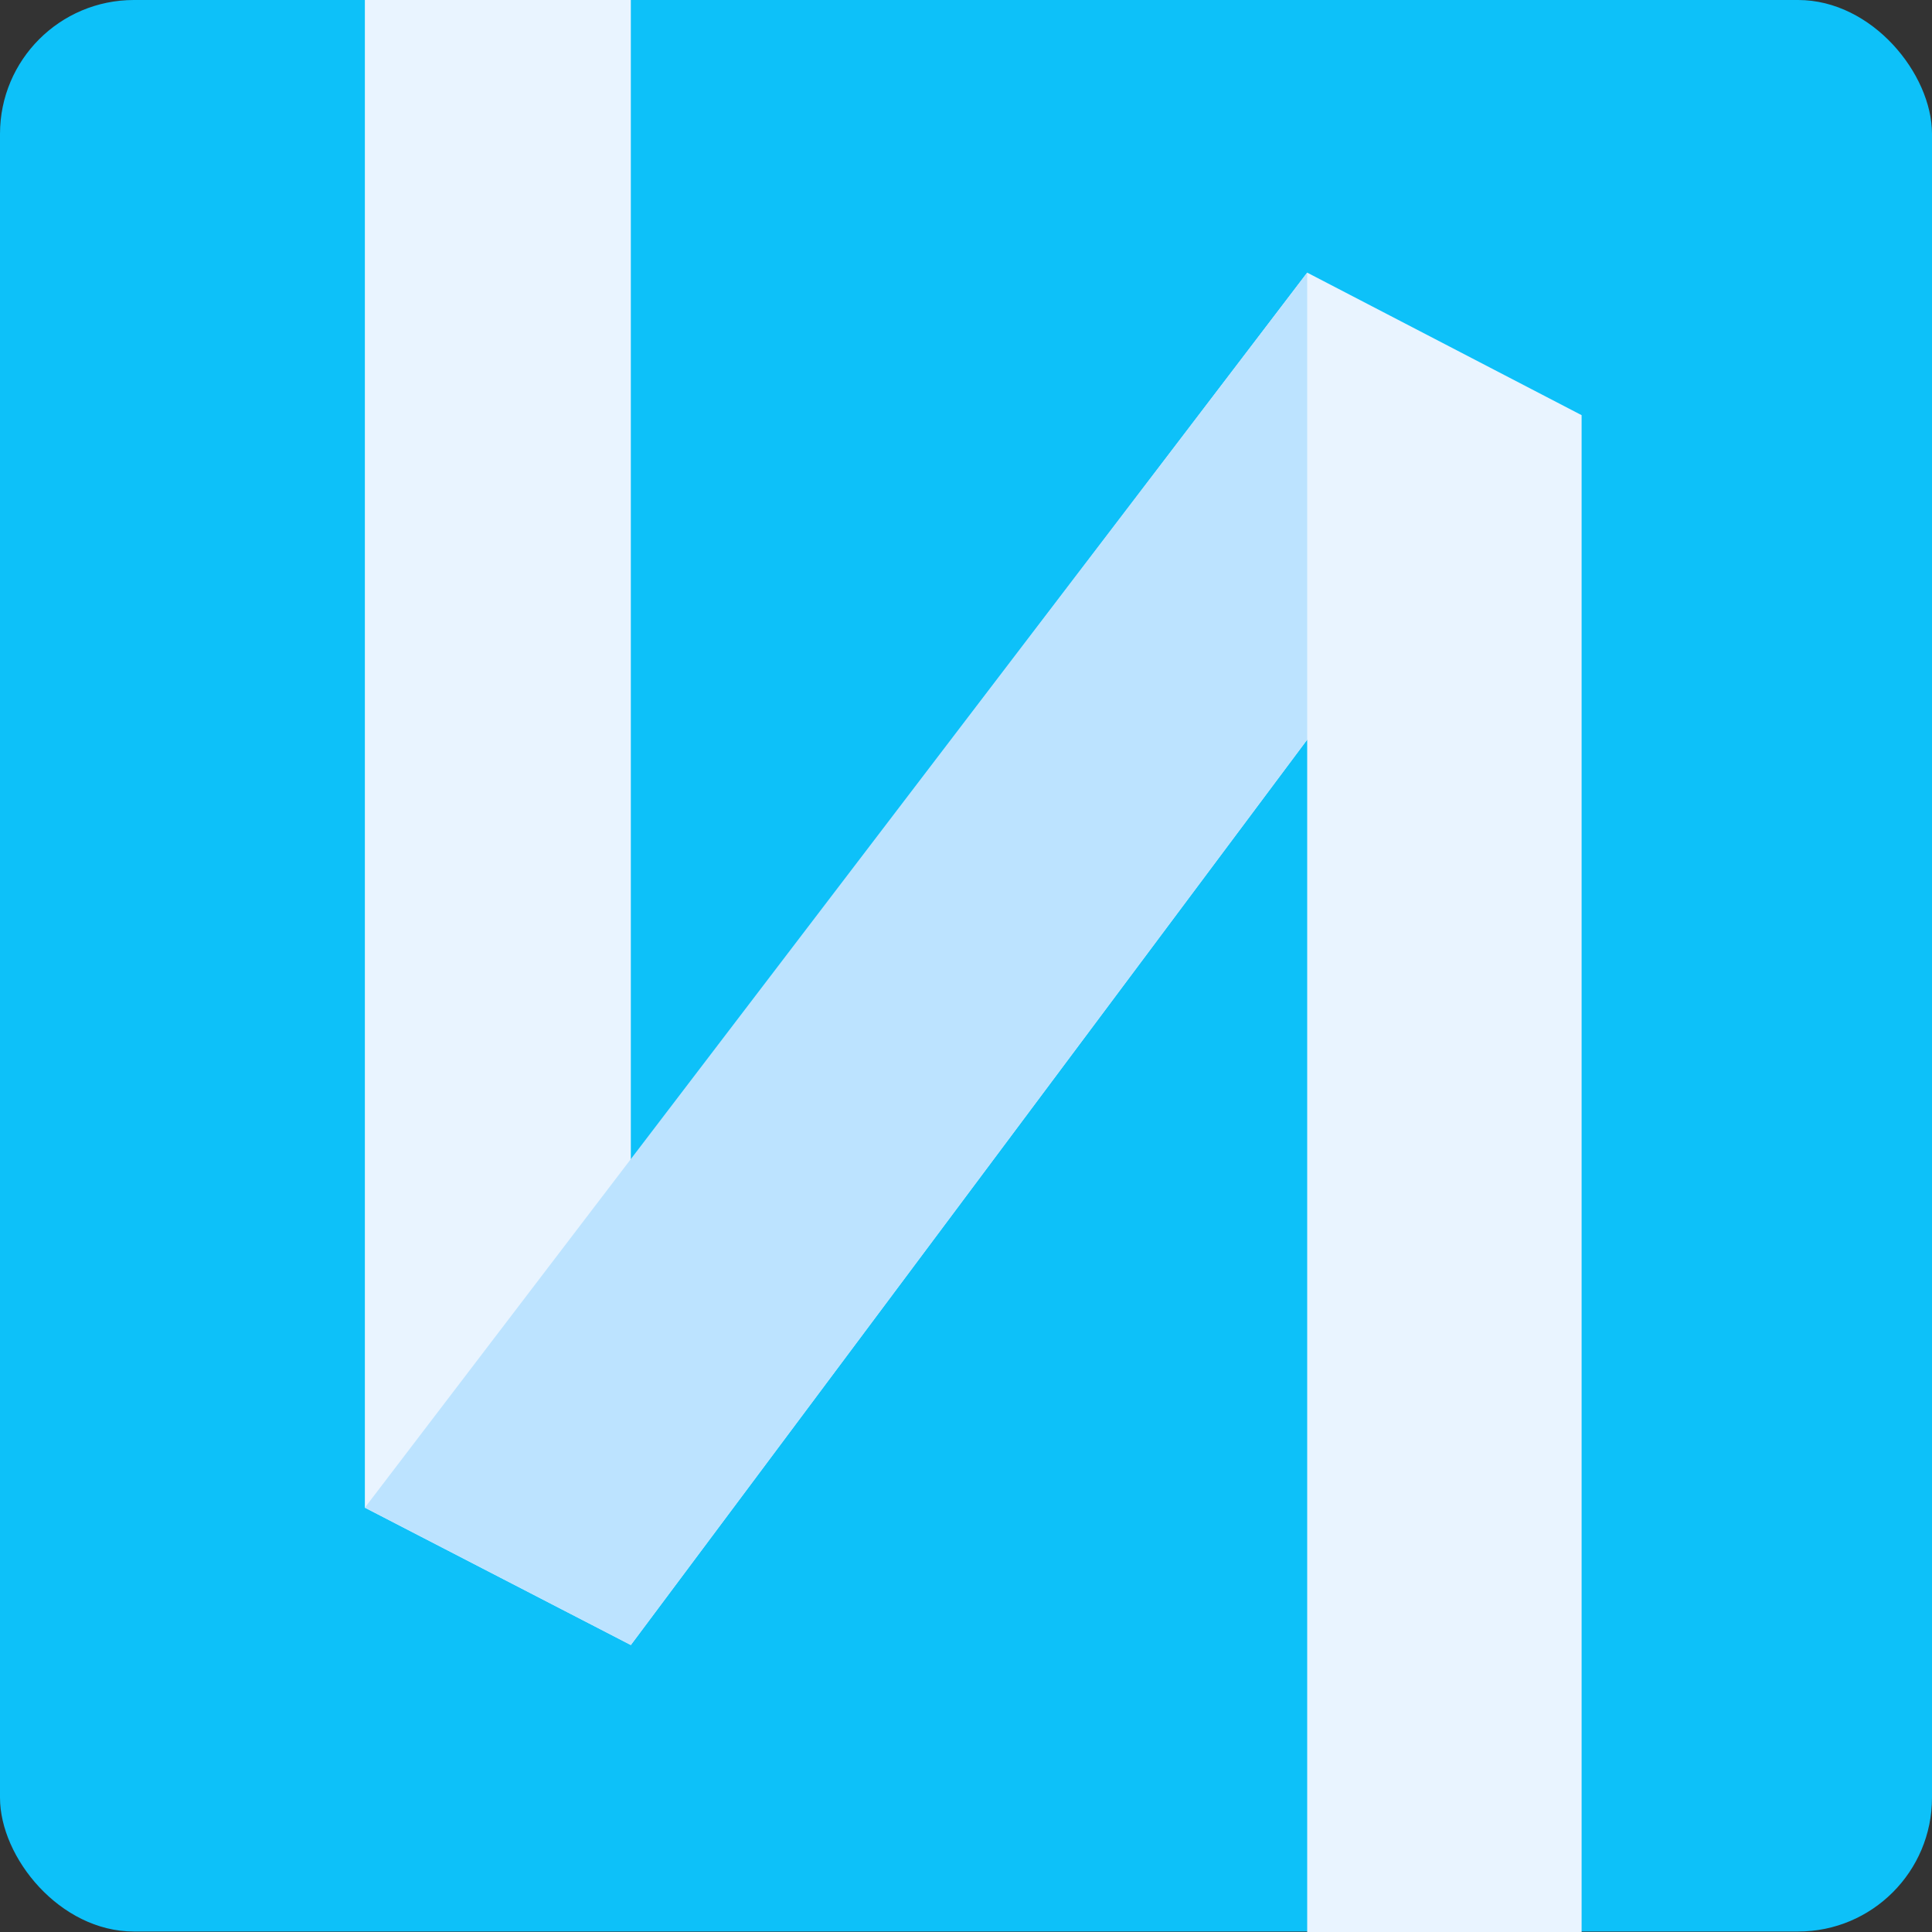 <svg id="图层_1" data-name="图层 1" xmlns="http://www.w3.org/2000/svg" viewBox="0 0 1080 1080"><rect x="0" y="0" width="1080" height="1080" fill="#333333" stroke="none"/><defs><style>.cls-1{fill:#0dc1f9;}.cls-2{fill:#e9f4ff;}.cls-3{fill:#bce3ff;}</style></defs><title>logo</title><rect class="cls-1" width="1080" height="1079.73" rx="74.83"/><polygon class="cls-2" points="352.64 648.87 352.64 0 203.96 0 203.96 842.79 352.64 919.58 730.73 413.47 730.73 1080 884.13 1080 884.13 232.08 730.73 152.4 352.64 648.87"/><polygon class="cls-3" points="203.96 842.79 352.64 919.58 730.73 413.47 730.73 152.4 203.96 842.79"/></svg>